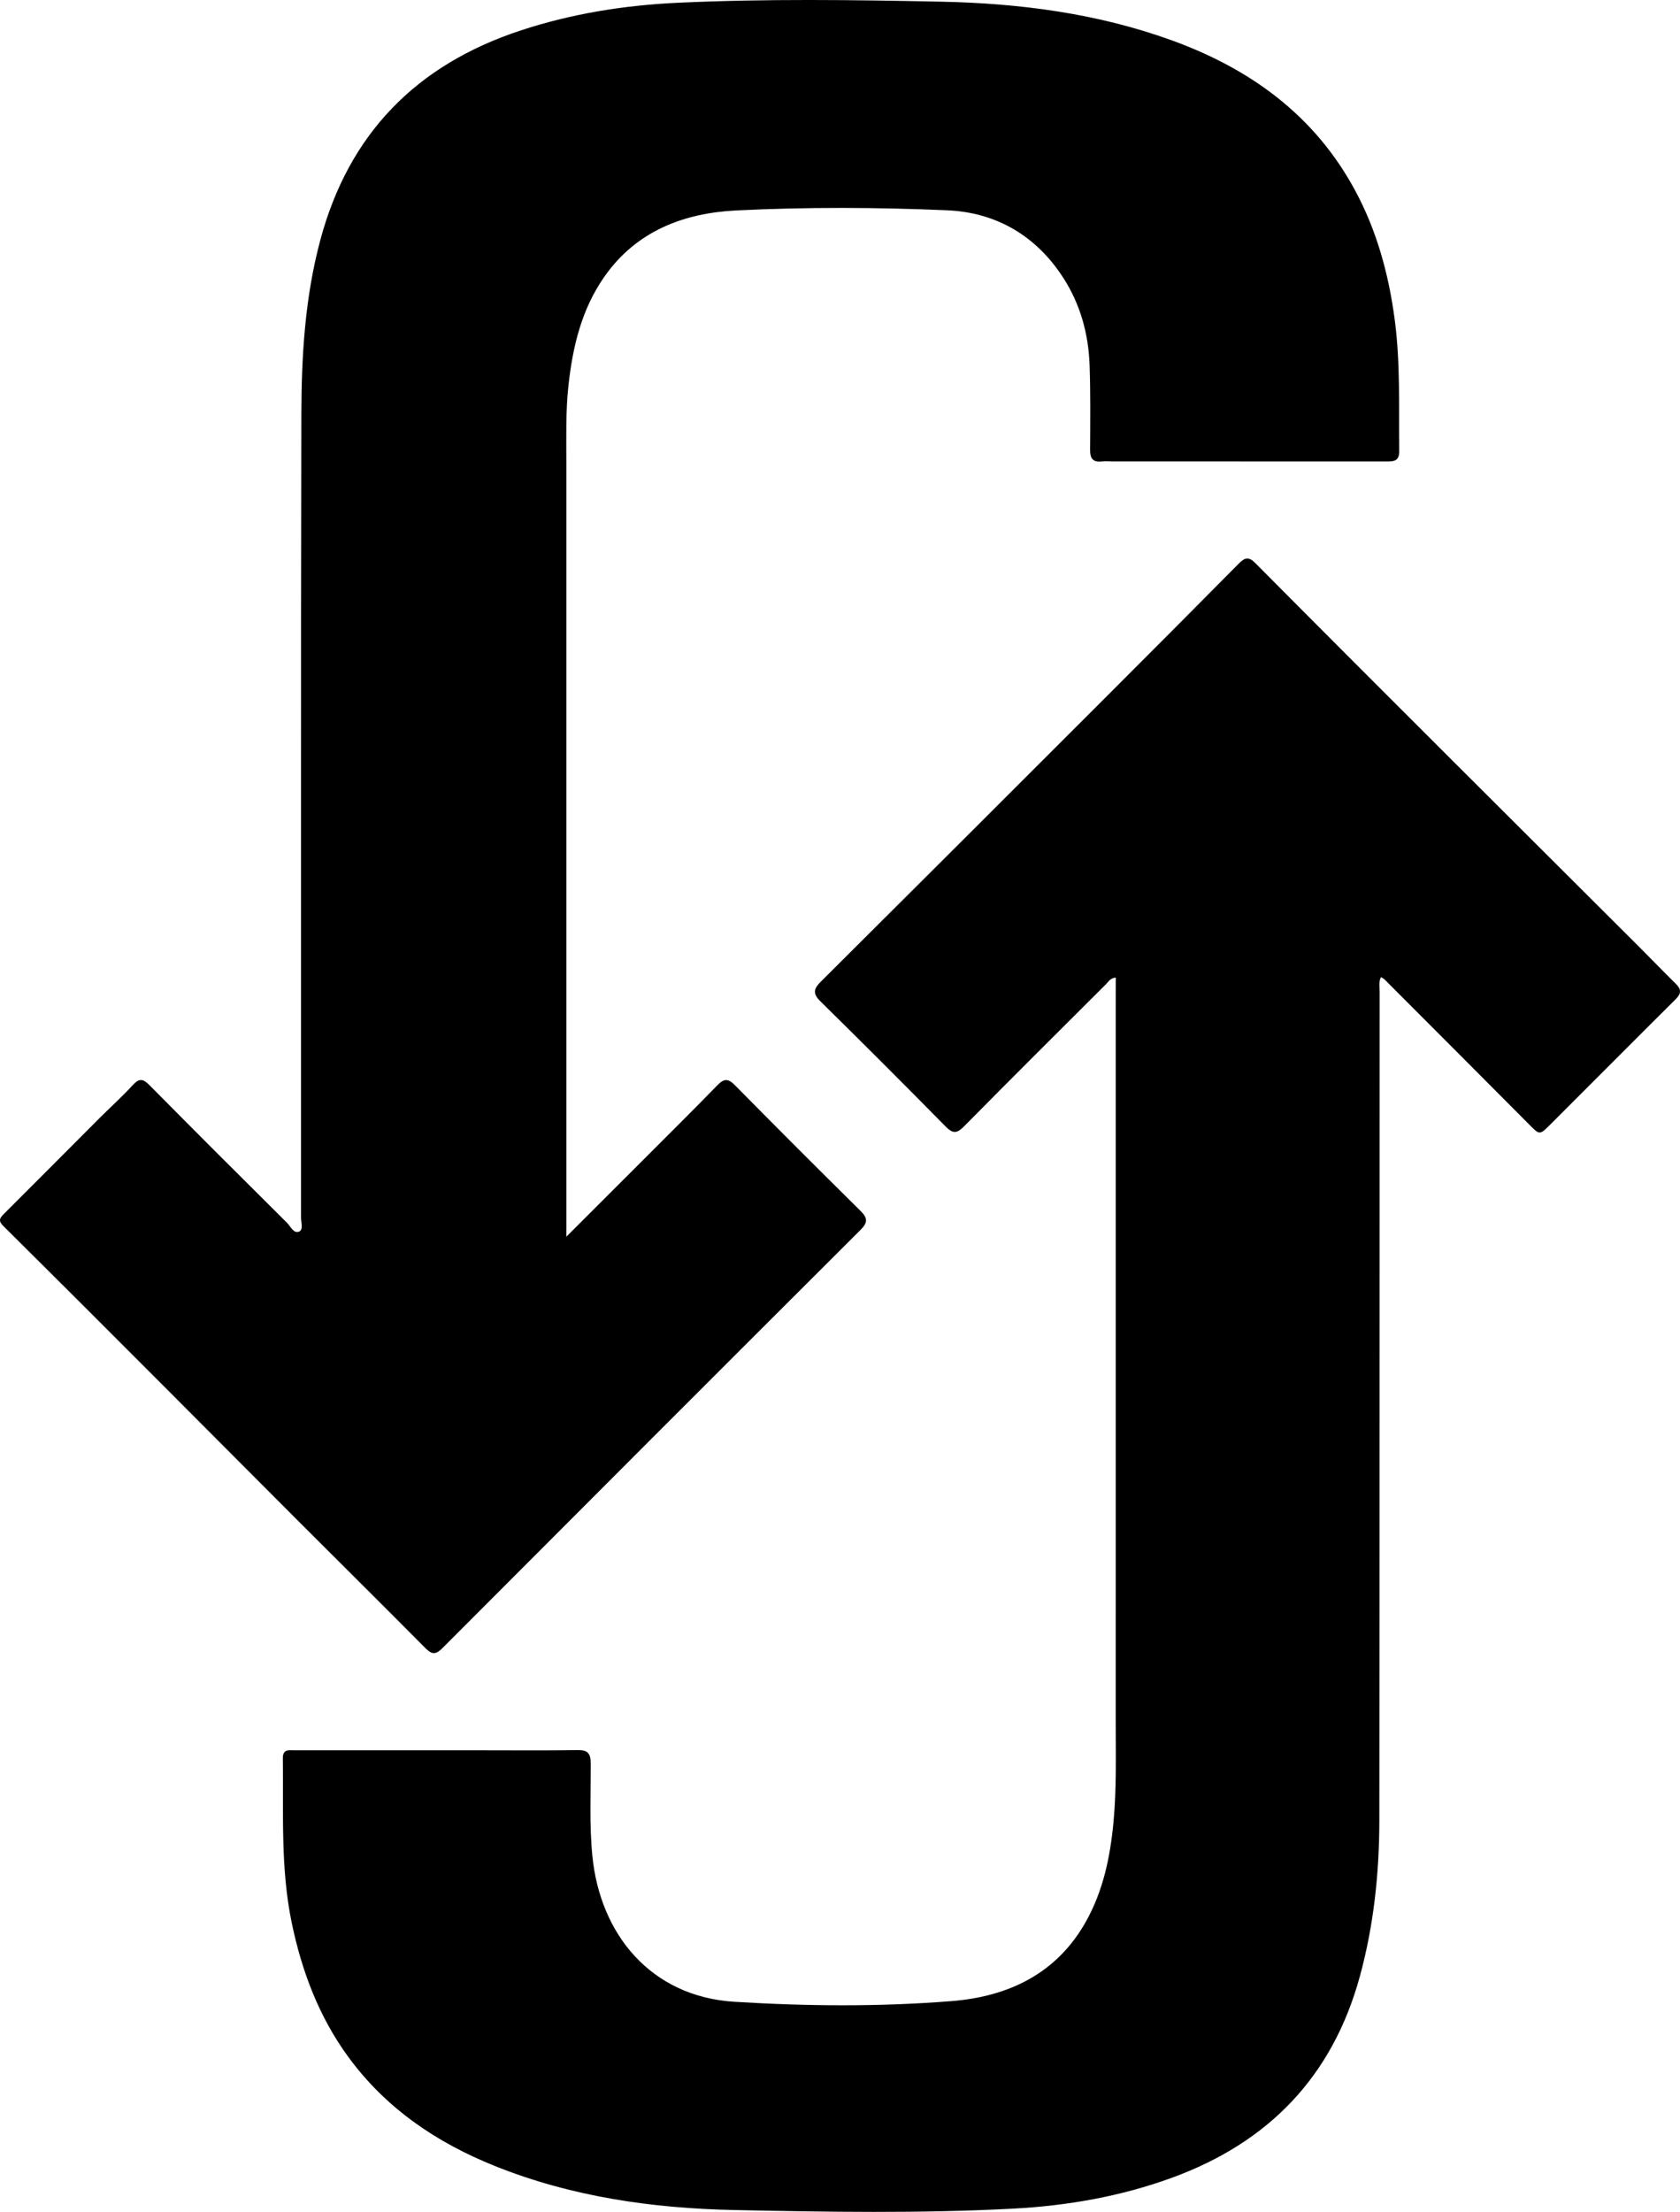 <?xml version="1.0" encoding="utf-8"?>
<!-- Generator: Adobe Illustrator 16.2.1, SVG Export Plug-In . SVG Version: 6.00 Build 0)  -->
<!DOCTYPE svg PUBLIC "-//W3C//DTD SVG 1.1//EN" "http://www.w3.org/Graphics/SVG/1.1/DTD/svg11.dtd">
<svg version="1.1" id="Layer_1" xmlns="http://www.w3.org/2000/svg" xmlns:xlink="http://www.w3.org/1999/xlink" x="0px" y="0px"
	 width="552.372px" height="726.891px" viewBox="0 0 552.372 726.891" enable-background="new 0 0 552.372 726.891"
	 xml:space="preserve">
<path d="M186.206,406.418c8.859-8.848,16.896-16.865,24.921-24.896c8.29-8.296,16.629-16.548,24.811-24.949
	c2.208-2.267,3.575-2.108,5.764,0.114c13.619,13.812,27.341,27.534,41.152,41.159c2.407,2.371,2.59,3.832,0.085,6.326
	c-45.879,45.748-91.688,91.568-137.456,137.434c-2.042,2.049-3.347,2.287-5.495,0.123c-13.992-14.105-28.113-28.08-42.161-42.125
	c-14.303-14.309-28.558-28.65-42.854-42.955c-17.937-17.949-35.872-35.9-53.887-53.764c-1.757-1.742-1.163-2.611,0.231-4
	c10.512-10.463,20.958-20.994,31.444-31.482c3.639-3.636,7.482-7.083,10.954-10.874c2.097-2.292,3.374-1.995,5.417,0.071
	c15,15.151,30.09,30.205,45.213,45.23c1.189,1.184,2.207,3.664,4.01,2.902c1.438-0.607,0.618-3.062,0.62-4.68
	c0.03-88.028-0.083-176.052,0.112-264.08c0.042-19.138,1.205-38.255,6.188-56.933c9.354-35.051,31.591-57.7,65.815-68.993
	c16.829-5.553,34.134-8.314,51.795-9.139c28.846-1.347,57.713-0.956,86.55-0.354c25.797,0.536,51.32,3.824,75.789,12.69
	c25.84,9.361,46.967,24.6,60.305,49.298c7.15,13.237,11.035,27.479,13.02,42.312c1.93,14.416,1.338,28.91,1.508,43.385
	c0.039,3.504-2.014,3.412-4.439,3.409c-29.938-0.024-59.879-0.018-89.82-0.018c-1.197,0-2.406-0.106-3.592,0.02
	c-2.834,0.297-3.803-0.98-3.791-3.727c0.045-9.342,0.166-18.69-0.168-28.021c-0.369-10.212-3.047-19.907-8.615-28.552
	c-8.922-13.859-22.035-21.547-38.223-22.241c-23.08-0.991-46.248-1.092-69.319,0.048c-17.277,0.857-32.858,6.755-43.372,21.768
	c-7.496,10.702-10.412,22.975-11.811,35.736c-0.926,8.479-0.695,16.977-0.695,25.472c-0.007,82.996-0.003,165.992-0.001,248.99
	C186.206,402.529,186.206,403.938,186.206,406.418z M366.844,326.56c0,79.881,0,159.76-0.006,239.641
	c0,10.771,0.285,21.555-0.703,32.301c-1.062,11.523-3.352,22.76-9.088,32.979c-9.652,17.188-25.539,24.646-44.146,26.133
	c-23.748,1.895-47.625,1.691-71.399,0.227c-27.636-1.705-44.194-22.318-46.73-47.867c-1.012-10.164-0.521-20.338-0.547-30.502
	c-0.01-3.266-0.989-4.395-4.301-4.344c-10.658,0.168-21.317,0.064-31.977,0.064c-20.357-0.004-40.718-0.012-61.077-0.004
	c-1.866,0.002-3.91-0.475-3.872,2.668c0.23,18.049-0.797,36.143,2.92,54.031c3.306,15.918,8.929,30.818,18.537,43.988
	c12.364,16.941,29.053,28.242,48.323,35.961c25.243,10.111,51.792,13.885,78.67,14.441c30.511,0.635,61.061,1.15,91.573-0.455
	c17.896-0.938,35.428-4,52.312-10.158c31.791-11.594,52.795-33.285,61.785-66.207c4.574-16.75,6.373-33.854,6.396-51.133
	c0.1-90.781,0.064-181.559,0.1-272.336c0-1.574-0.373-3.241,0.434-4.894c0.539,0.339,0.885,0.478,1.125,0.72
	c15.893,15.914,31.789,31.821,47.648,47.765c3.348,3.361,3.359,3.5,6.723,0.156c13.822-13.776,27.564-27.63,41.418-41.375
	c1.91-1.898,1.846-3.271,0.023-5.061c-4.258-4.196-8.404-8.511-12.641-12.73c-20.322-20.278-40.676-40.528-60.992-60.816
	c-21.584-21.554-43.168-43.111-64.664-64.755c-2.096-2.112-3.404-1.783-5.264,0.097c-14.324,14.45-28.676,28.869-43.07,43.251
	c-31.488,31.469-62.992,62.926-94.546,94.333c-2.342,2.333-2.588,3.904-0.052,6.4c13.832,13.601,27.554,27.318,41.169,41.139
	c2.357,2.396,3.693,2.312,6.012-0.031c15.492-15.673,31.119-31.21,46.723-46.769c0.807-0.799,1.369-1.985,3.189-2.164
	C366.844,323.065,366.844,324.812,366.844,326.56z"/>
</svg>
